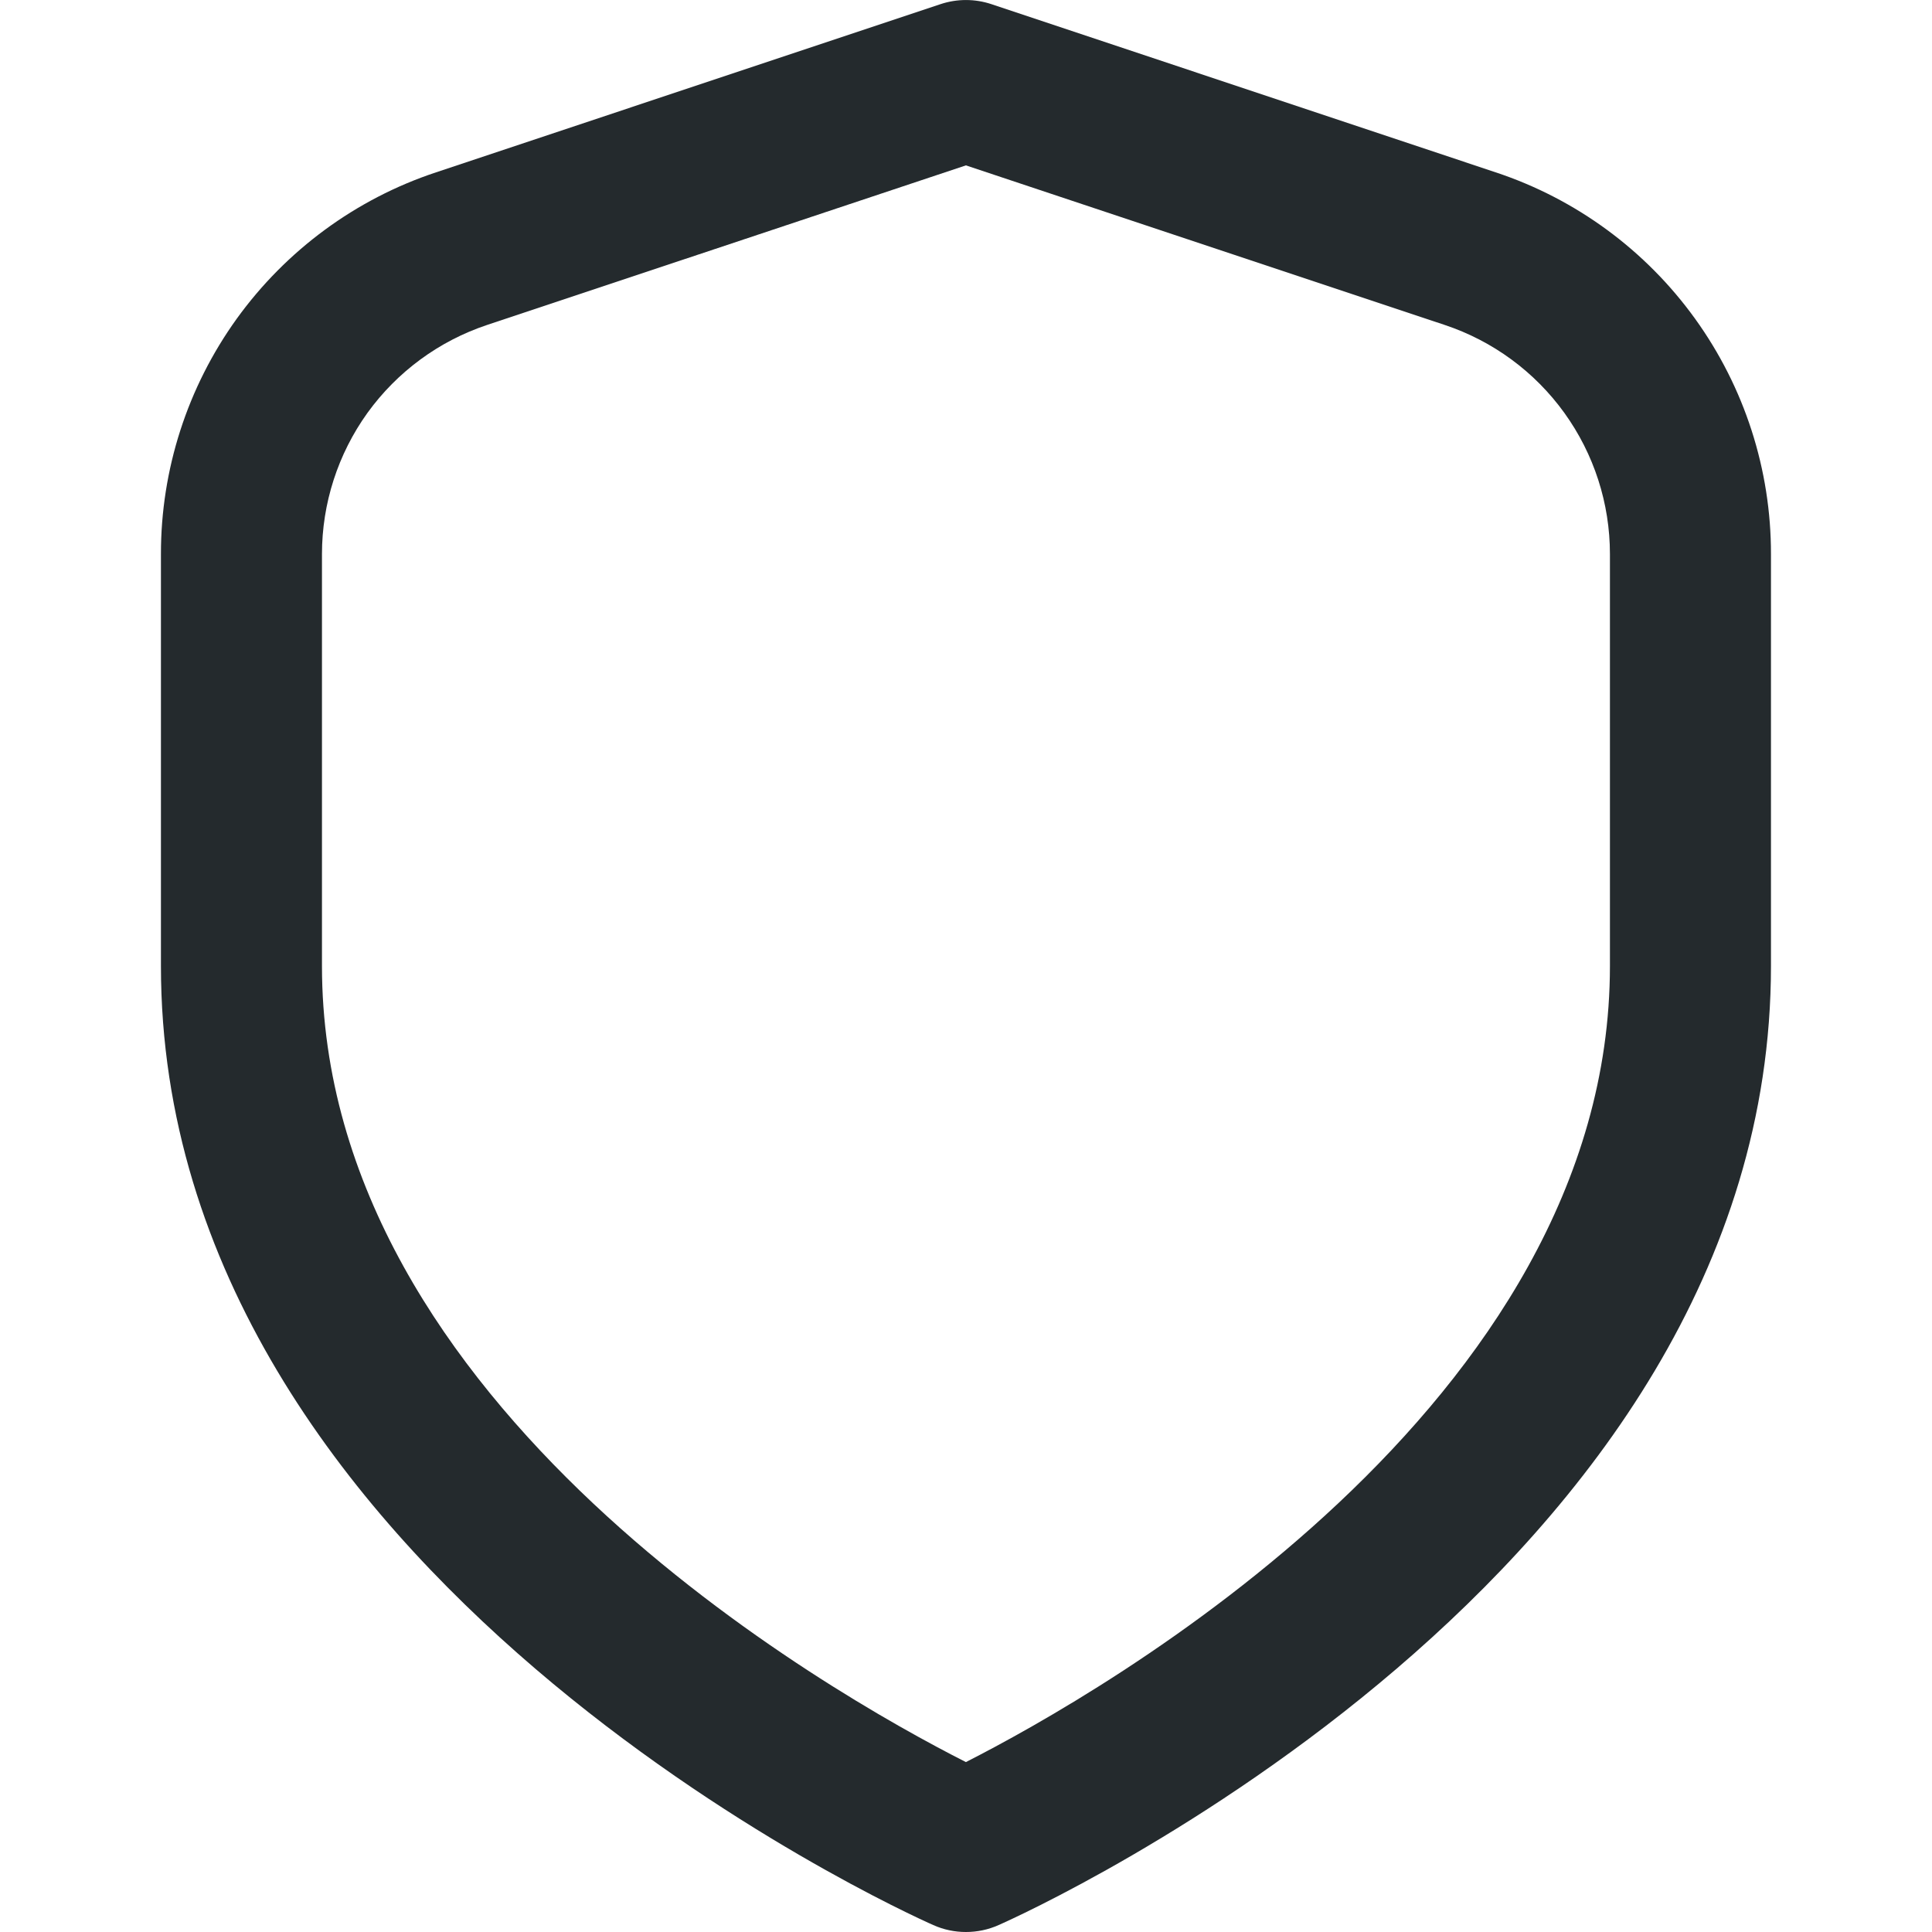 <svg width="20" height="20" viewBox="0 0 20 20" fill="none" xmlns="http://www.w3.org/2000/svg">
<g clip-path="url(#clip0_0_405)">
<path d="M15.483 1.784L10.263 0.043C10.092 -0.014 9.907 -0.014 9.736 0.043L4.514 1.784C3.684 2.059 2.963 2.59 2.451 3.299C1.94 4.009 1.665 4.861 1.666 5.736V10C1.666 16.303 9.333 19.784 9.661 19.928C9.768 19.976 9.883 20 9.999 20C10.116 20 10.231 19.976 10.338 19.928C10.666 19.784 18.333 16.303 18.333 10V5.736C18.334 4.861 18.059 4.009 17.547 3.299C17.036 2.59 16.314 2.059 15.483 1.784ZM16.666 10C16.666 14.546 11.4 17.528 9.999 18.241C8.597 17.53 3.333 14.558 3.333 10V5.736C3.333 5.211 3.498 4.7 3.804 4.274C4.111 3.849 4.544 3.53 5.042 3.364L9.999 1.712L14.956 3.364C15.454 3.53 15.887 3.848 16.194 4.274C16.501 4.7 16.666 5.211 16.666 5.736V10Z" fill="#242A2D"/>
</g>
<defs>
<clipPath id="clip0_0_405">
<rect width="20" height="20" fill="white"/>
</clipPath>
</defs>
</svg>
